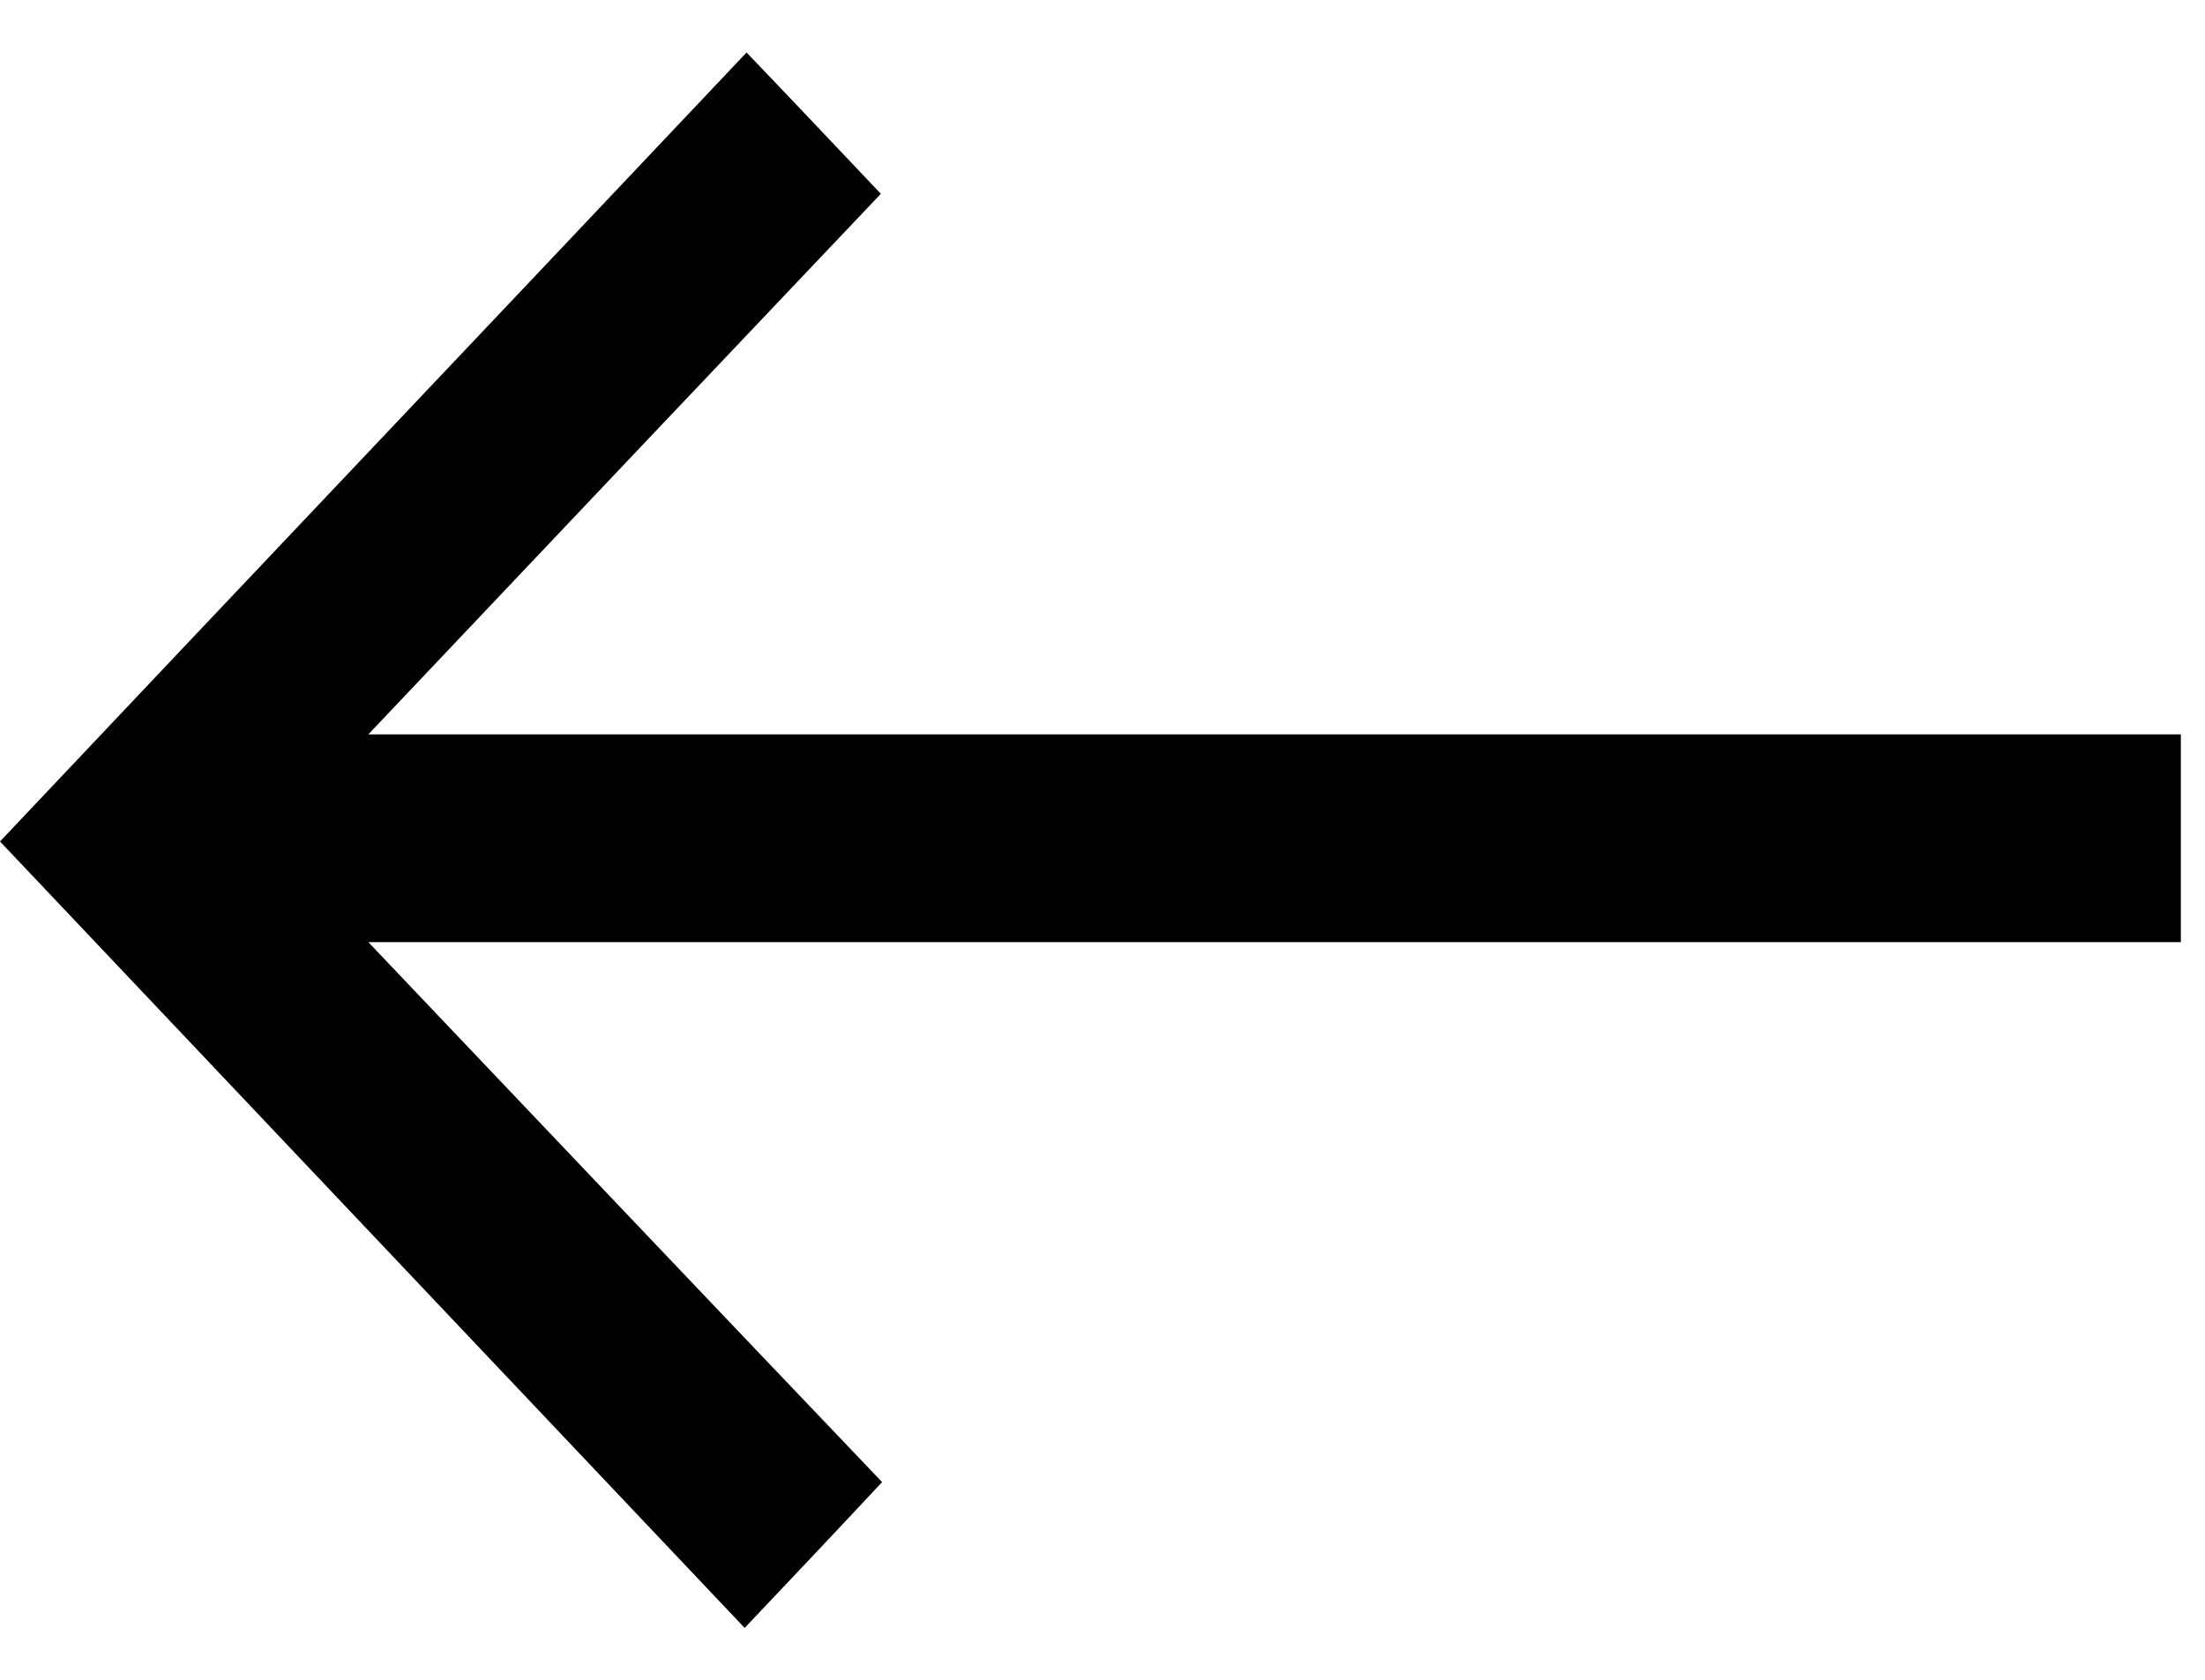 <svg width="21" height="16" viewBox="0 0 21 16" fill="none" xmlns="http://www.w3.org/2000/svg">
<path d="M7.11 0.5C7.511 0.918 7.941 1.373 8.389 1.846C6.784 3.536 5.166 5.244 3.508 6.995C9.291 6.995 15.022 6.995 20.77 6.995C20.77 7.665 20.77 8.304 20.77 8.974C15.027 8.974 9.297 8.974 3.508 8.974C5.172 10.725 6.795 12.434 8.401 14.117C7.936 14.615 7.505 15.07 7.092 15.506C4.73 13.011 2.351 10.498 0 8.015C2.368 5.508 4.753 2.995 7.11 0.5Z" fill="black"/>
</svg>

